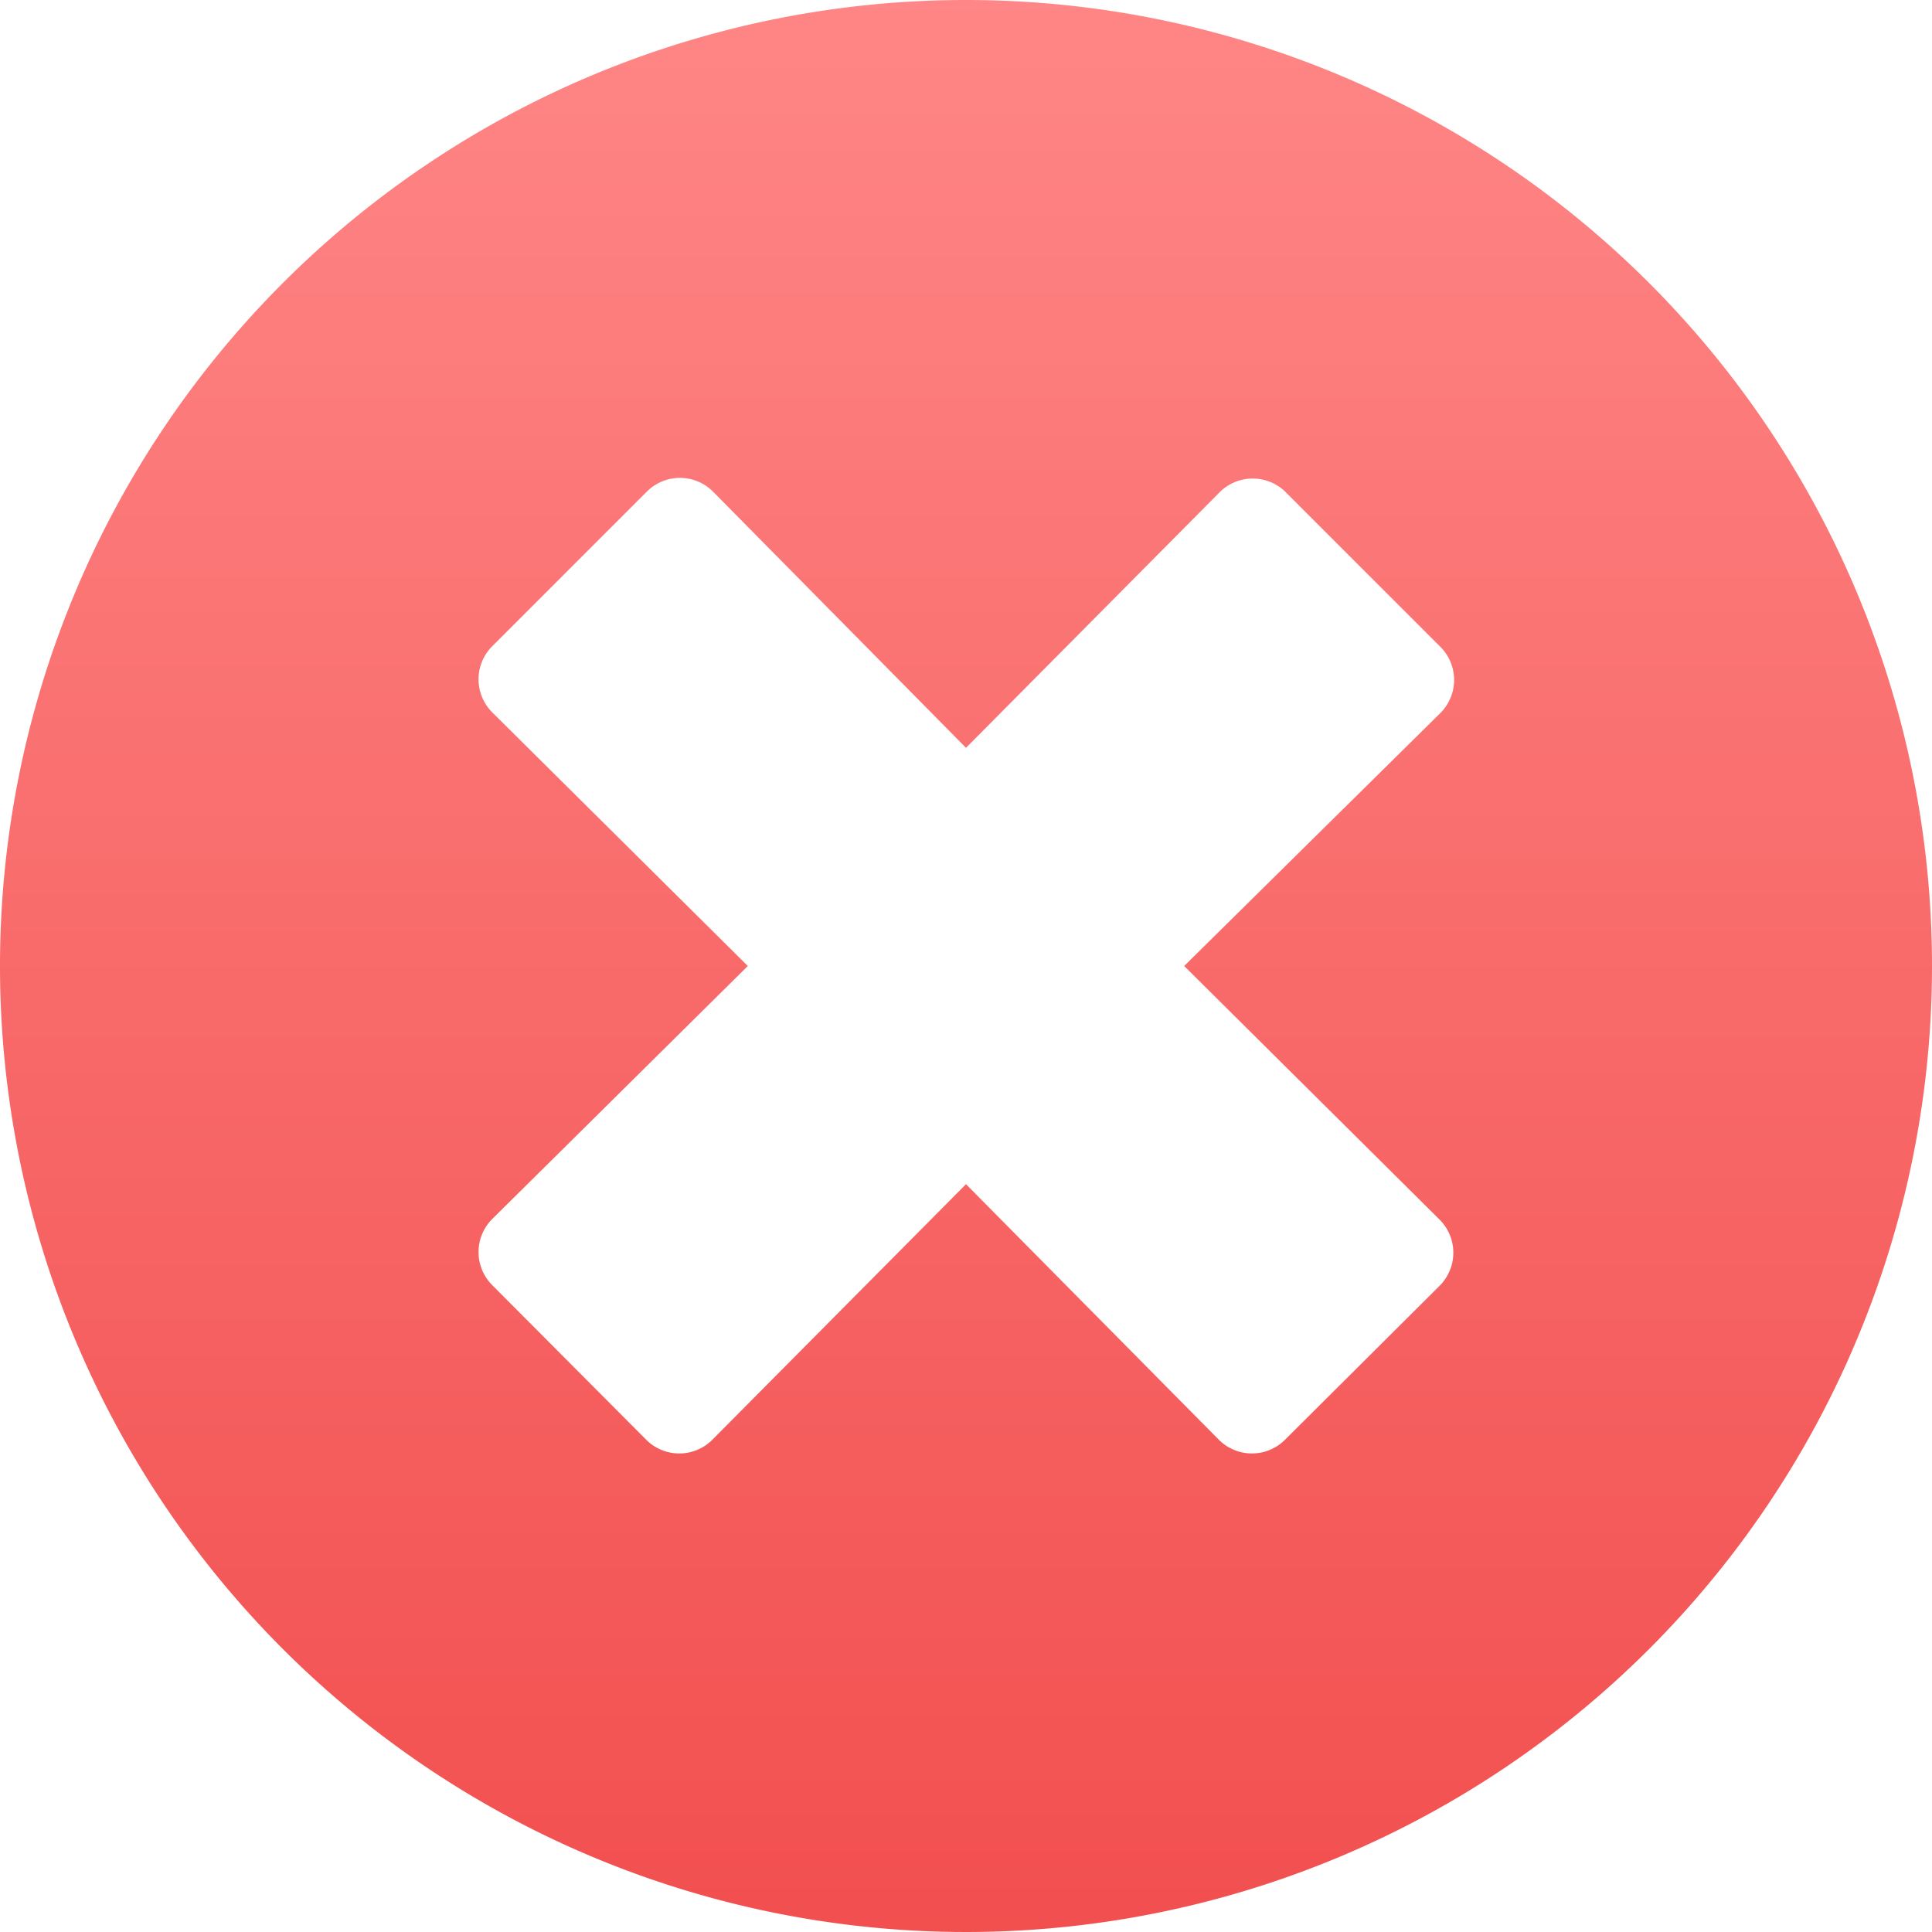 <svg xmlns="http://www.w3.org/2000/svg" xmlns:xlink="http://www.w3.org/1999/xlink" viewBox="0 0 15 15"><defs><style>.a{fill:url(#a);}</style><linearGradient id="a" x1="0.5" x2="0.5" y2="1" gradientUnits="objectBoundingBox"><stop offset="0" stop-color="#ff8686"/><stop offset="1" stop-color="#f24f4f"/></linearGradient></defs><path class="a" d="M15.5,8A7.5,7.5,0,1,0,23,15.5,7.5,7.5,0,0,0,15.5,8Zm3.677,9.469a.363.363,0,0,1,0,.514l-1.2,1.195a.363.363,0,0,1-.514,0L15.5,17.194l-1.969,1.984a.363.363,0,0,1-.514,0l-1.195-1.2a.363.363,0,0,1,0-.514L13.806,15.5l-1.984-1.969a.363.363,0,0,1,0-.514l1.2-1.2a.363.363,0,0,1,.514,0L15.5,13.806l1.969-1.984a.363.363,0,0,1,.514,0l1.2,1.2a.363.363,0,0,1,0,.514L17.194,15.5Z" transform="translate(-8 -8)"/></svg>